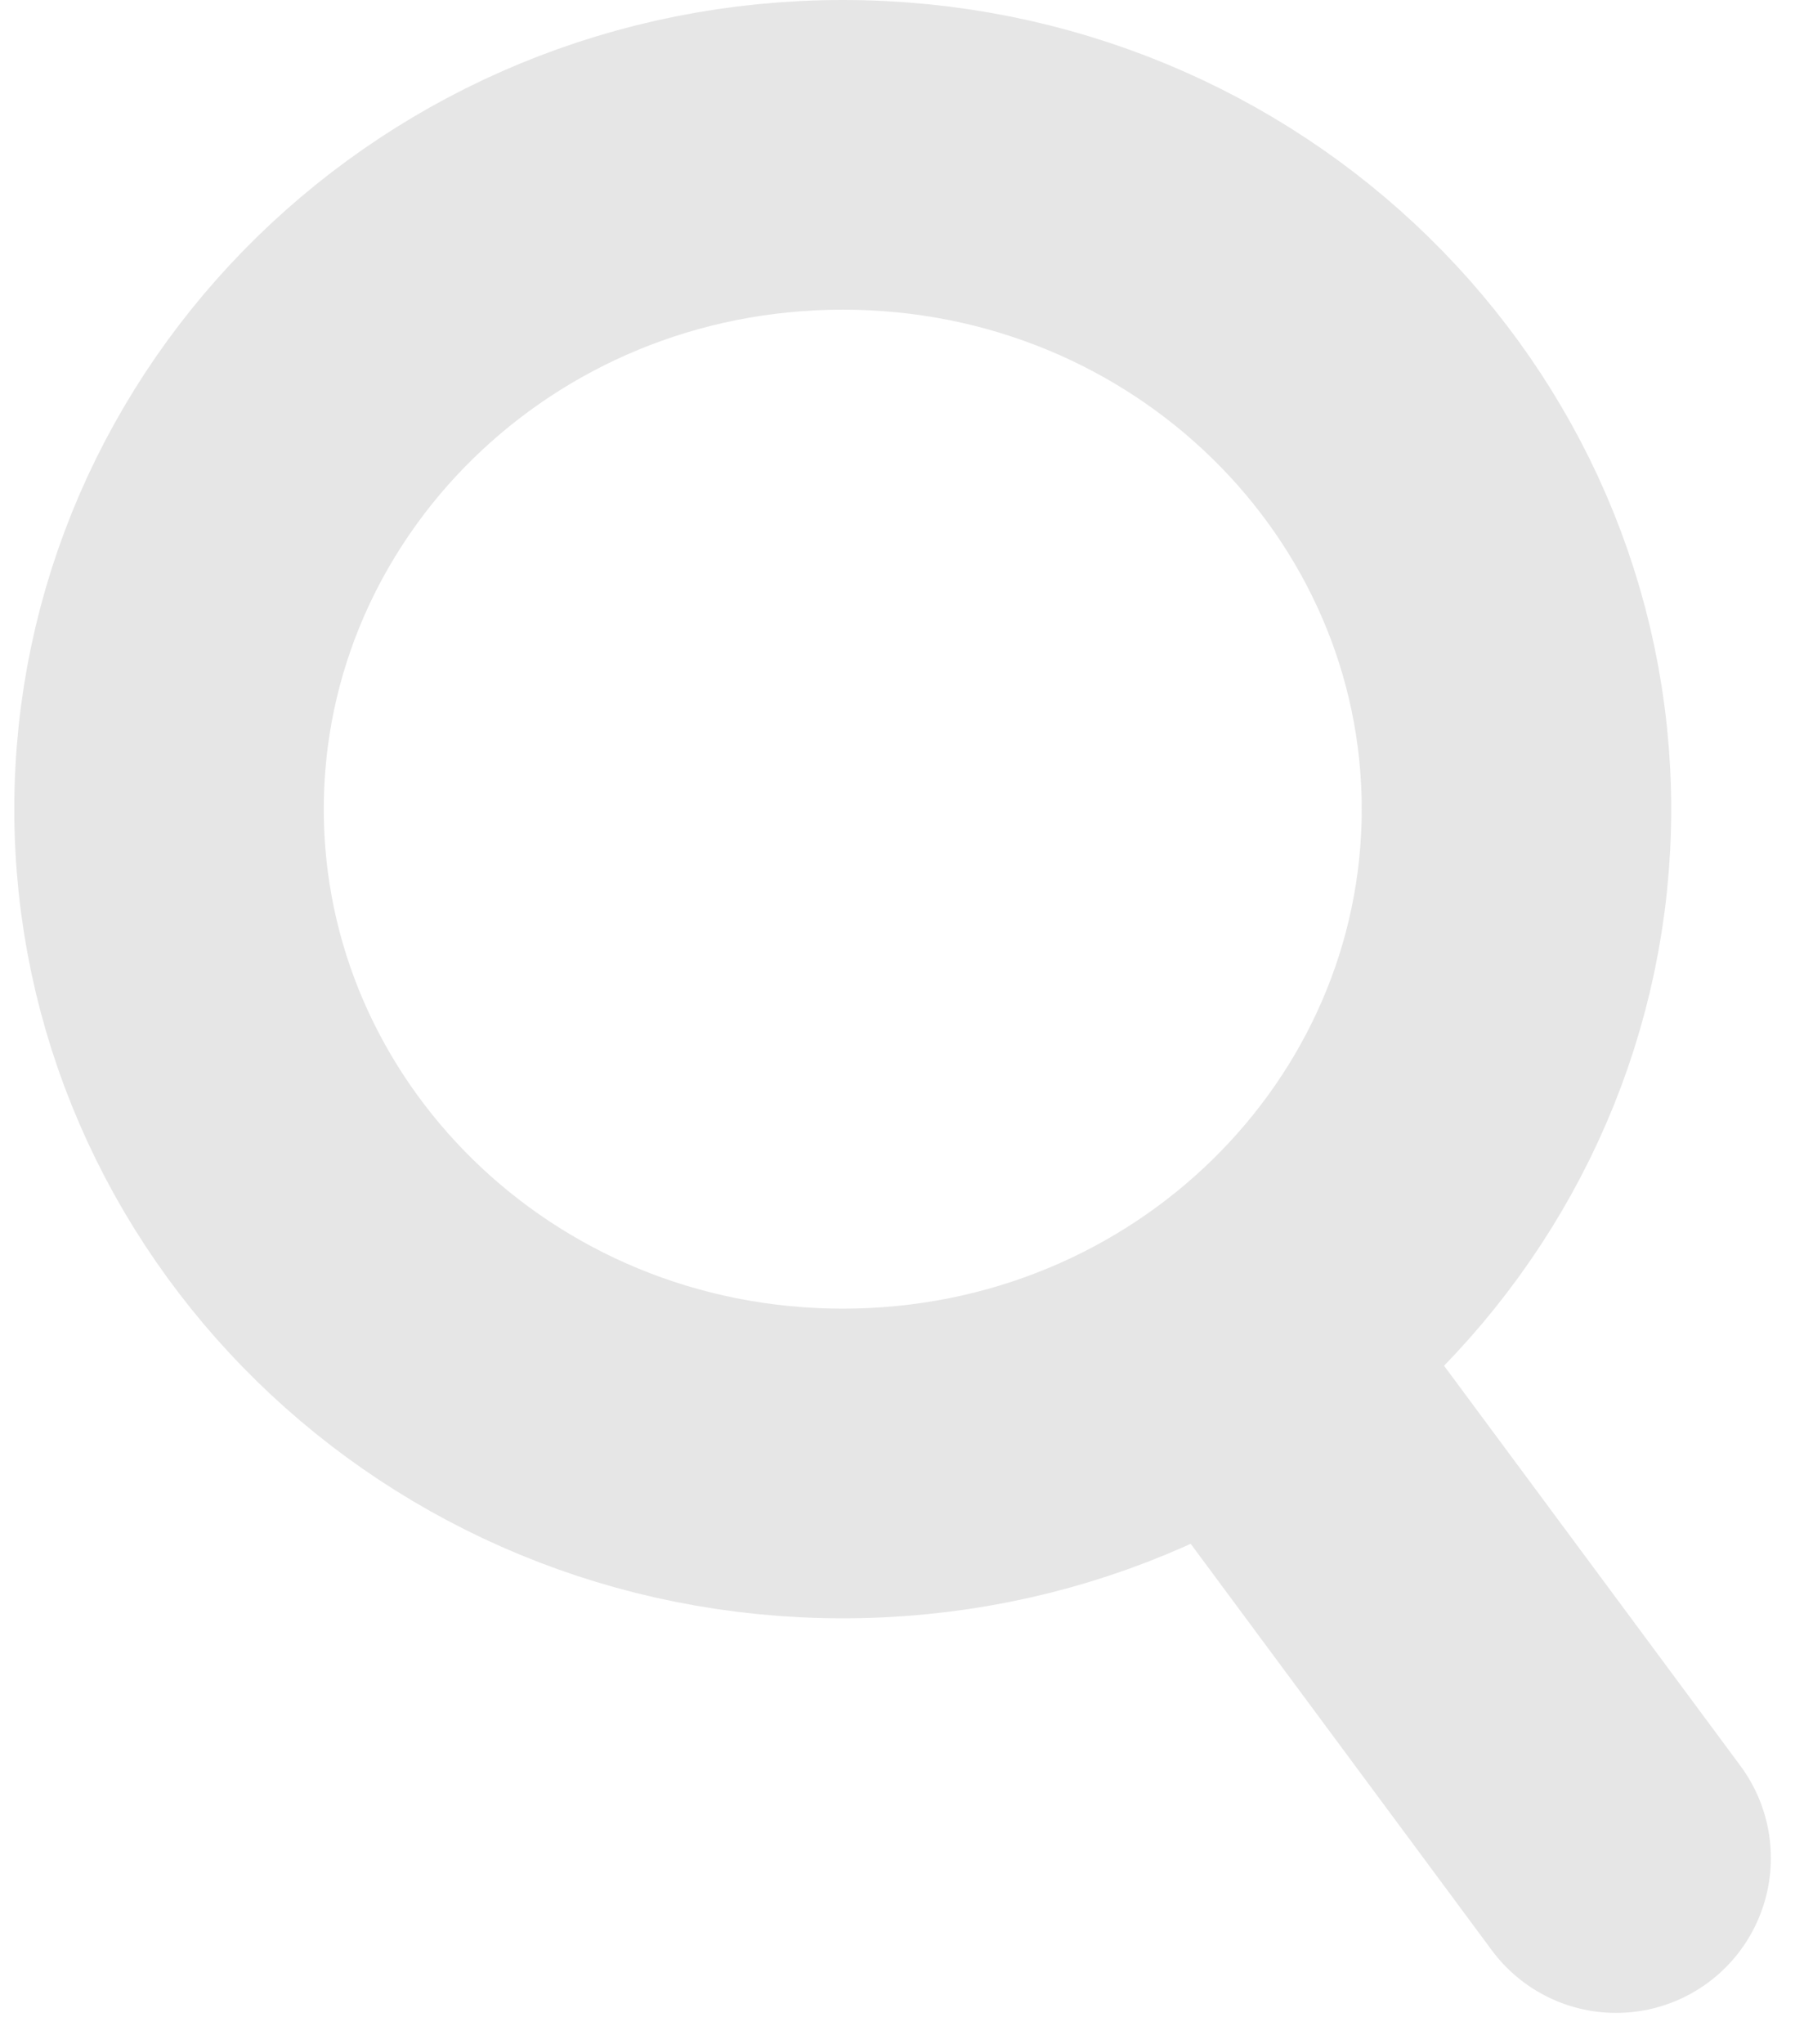 <svg width="29" height="33" viewBox="0 0 29 33" fill="none" xmlns="http://www.w3.org/2000/svg">
<path d="M24.5 13.065C24.5 18.843 19.684 23.629 13.616 23.629C7.547 23.629 2.731 18.843 2.731 13.065C2.731 7.287 7.547 2.5 13.616 2.5C19.684 2.5 24.5 7.287 24.5 13.065Z" stroke="#E6E6E6" stroke-width="5"/>
<path d="M21.089 23.226L26.11 30" stroke="#E6E6E6" stroke-width="5" stroke-linecap="round"/>
</svg>
